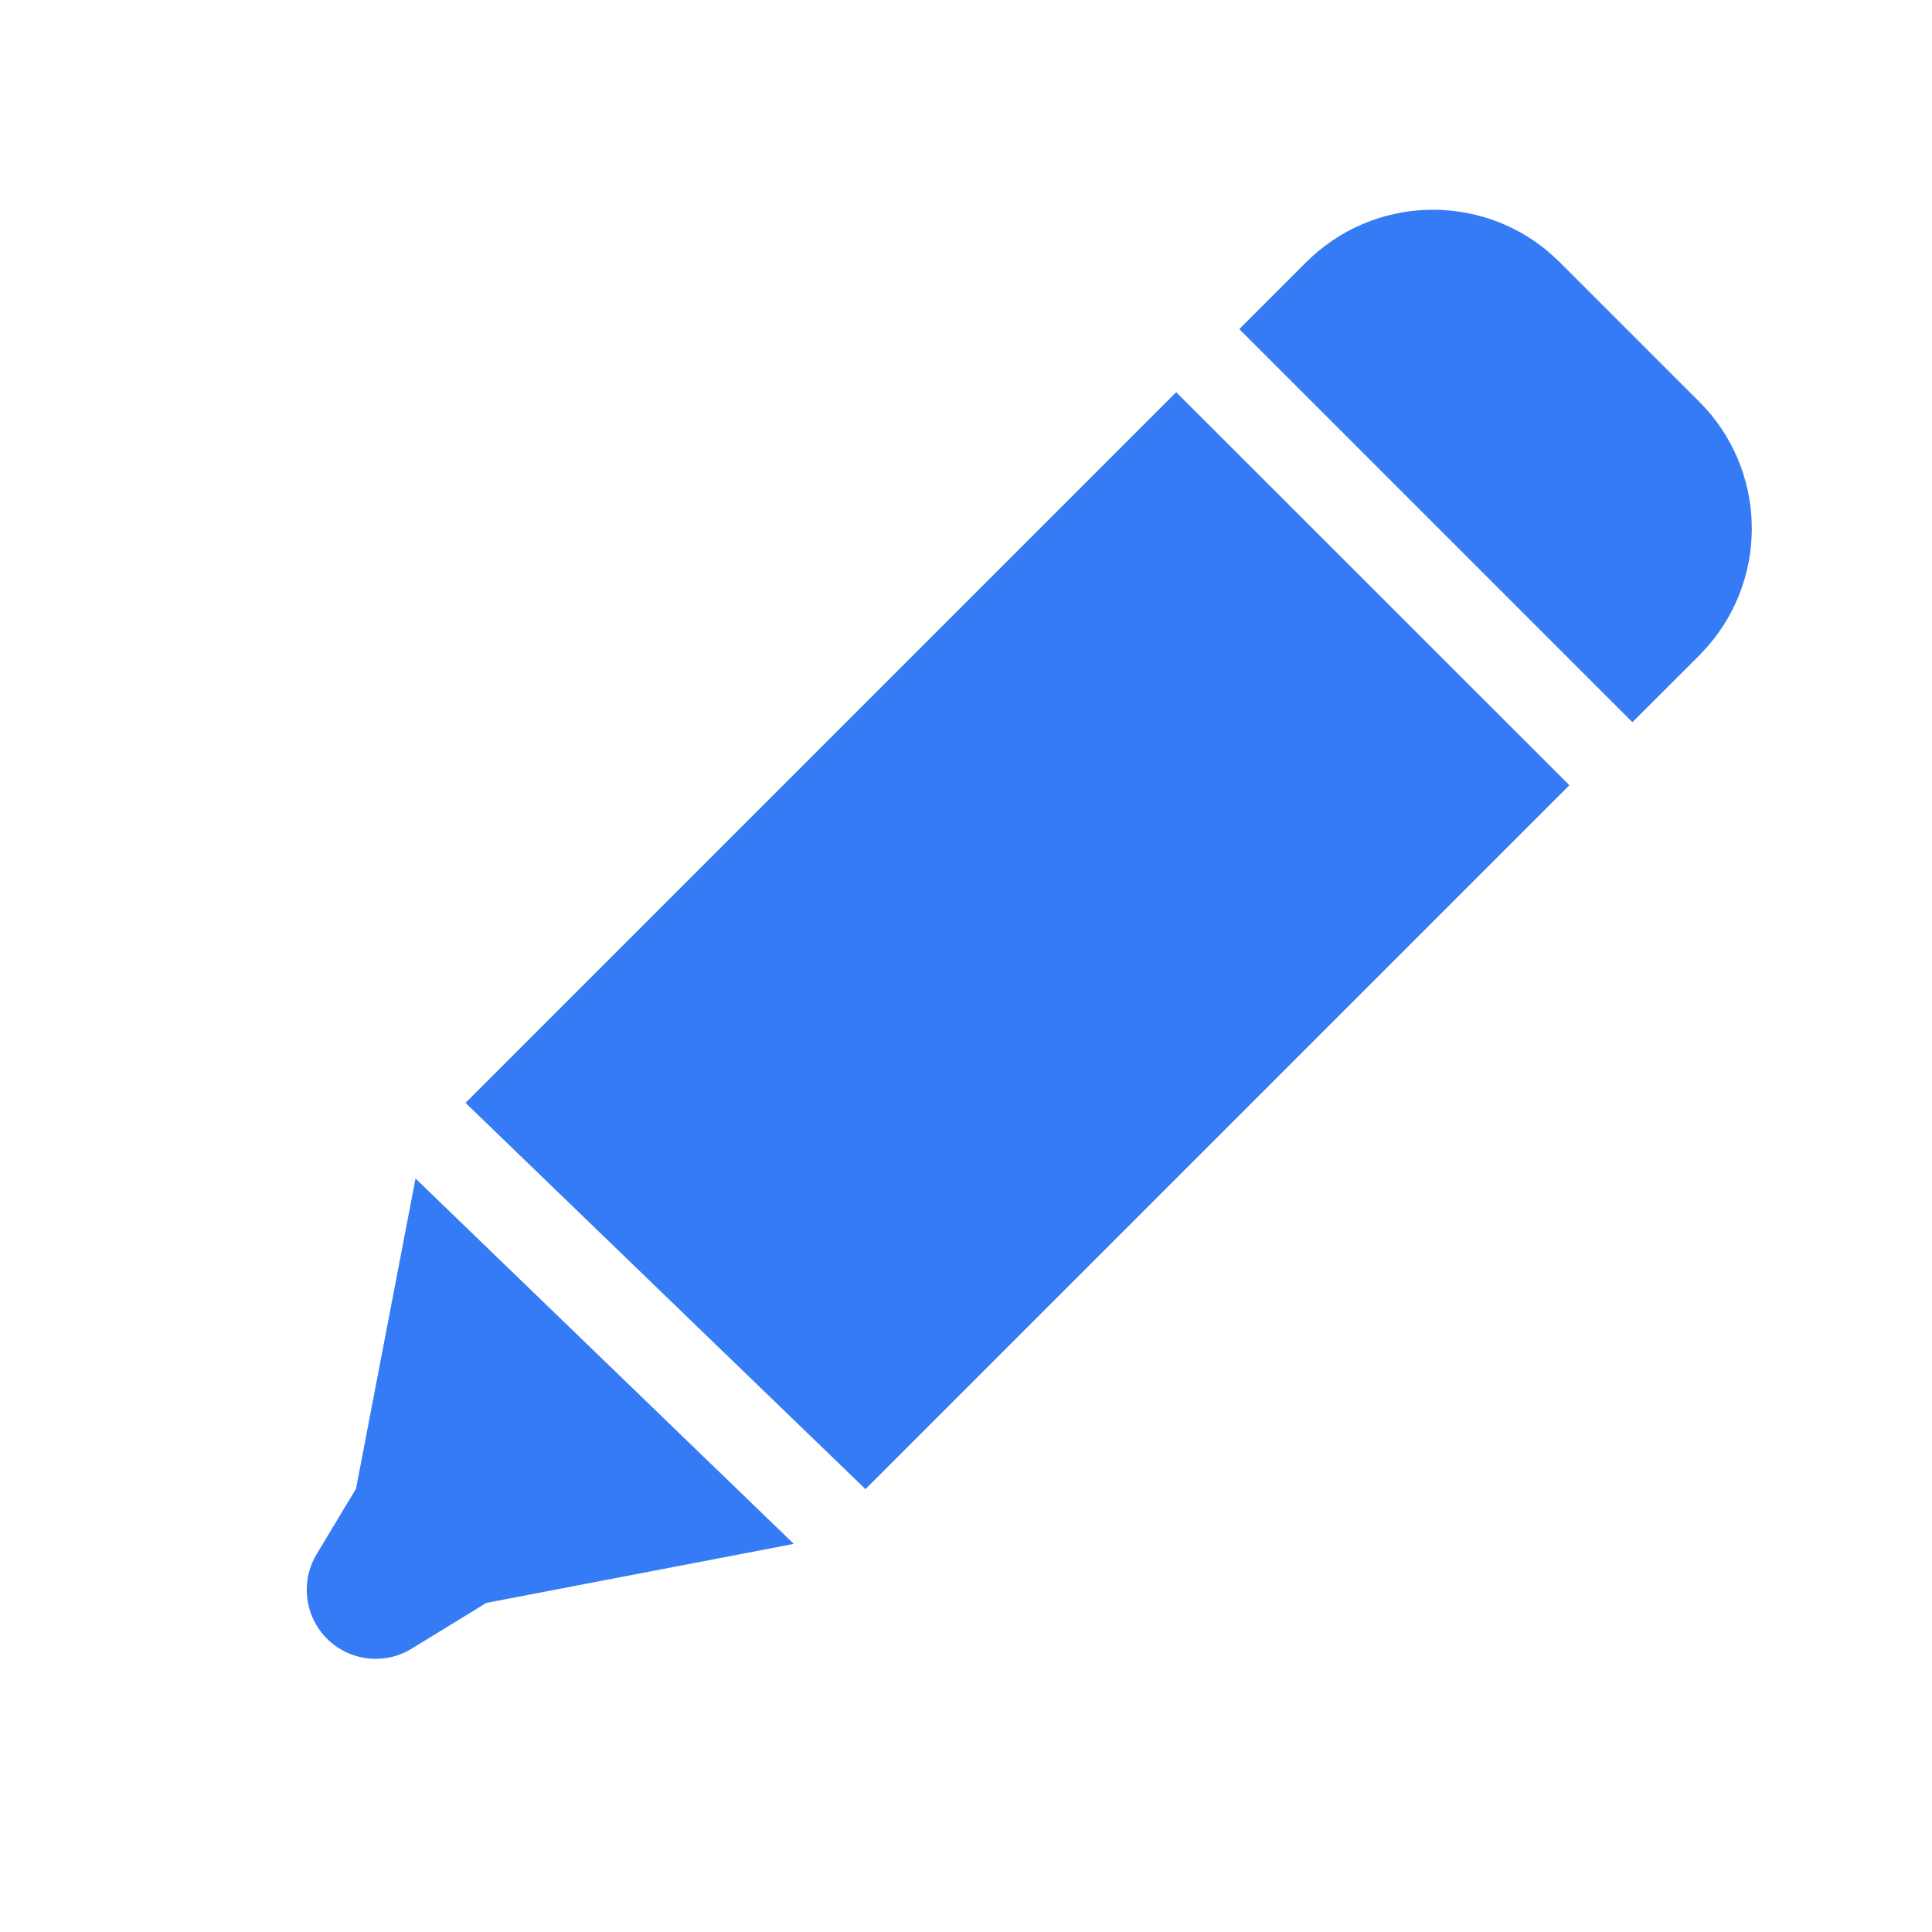 <?xml version="1.0" encoding="UTF-8"?>
<svg width="26px" height="26px" viewBox="0 0 26 26" version="1.1" xmlns="http://www.w3.org/2000/svg" xmlns:xlink="http://www.w3.org/1999/xlink">
    <title>画笔-已选</title>
    <g id="页面-1" stroke="none" strokeWidth="1" fill="none" fillRule="evenodd">
        <g id="画板" transform="translate(-1212, -712)">
            <g id="画笔-已选" transform="translate(1212, 712)">
                <rect id="矩形" x="0" y="0" width="26" height="26"></rect>
                <path d="M5.592,15.86 L10.683,20.777 L6.545,21.571 L5.542,22.186 C5.105,22.455 4.533,22.318 4.265,21.881 C4.084,21.585 4.082,21.213 4.261,20.916 L4.791,20.035 L5.592,15.86 Z M15.829,5.278 L21.12,10.567 L11.647,20.04 L6.265,14.842 L15.829,5.278 Z M20.86,3.407 L20.992,3.53 L22.868,5.406 C23.768,6.306 23.809,7.74 22.99,8.688 L22.868,8.821 L21.968,9.719 L16.678,4.429 L17.577,3.53 C18.477,2.63 19.911,2.589 20.86,3.407 Z" id="形状结合" fill="#357BF6" fillRule="nonzero"></path>
            </g>
        </g>
    </g>
</svg>
